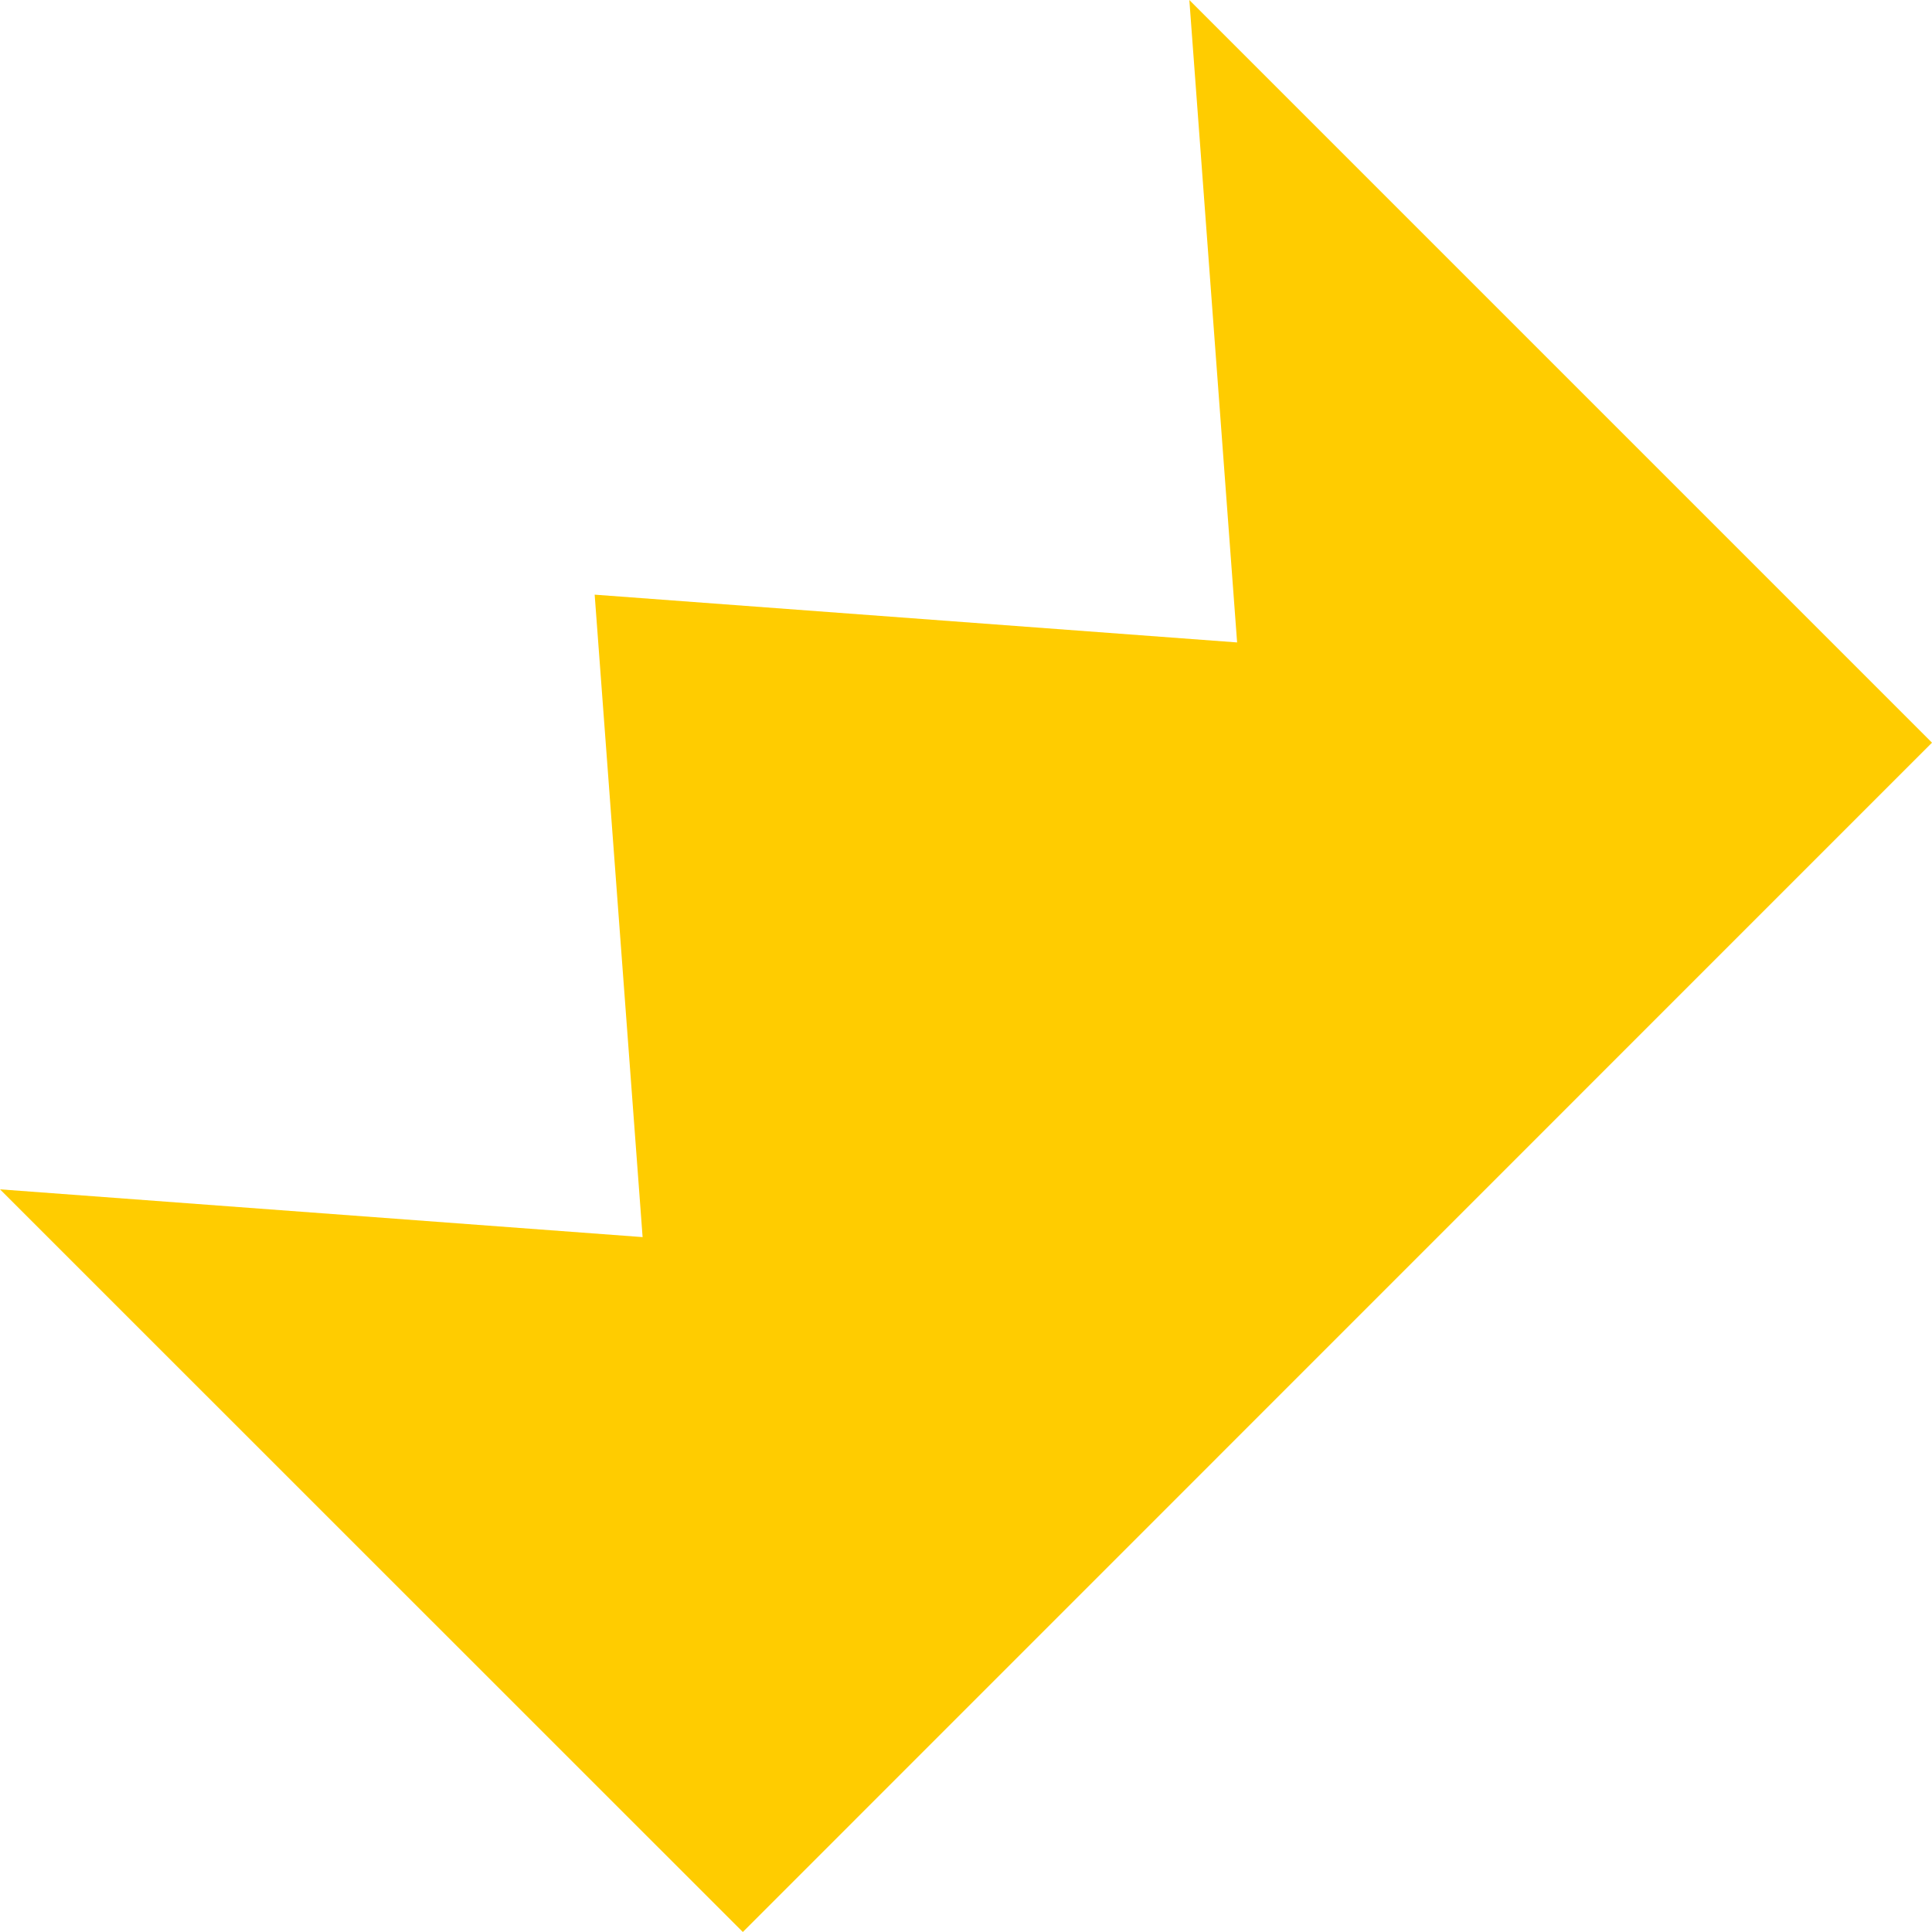 <?xml version="1.0" encoding="UTF-8" standalone="no"?>
<svg
   xmlns:dc="http://purl.org/dc/elements/1.1/"
   xmlns:cc="http://creativecommons.org/ns#"
   xmlns:rdf="http://www.w3.org/1999/02/22-rdf-syntax-ns#"
   xmlns:svg="http://www.w3.org/2000/svg"
   xmlns="http://www.w3.org/2000/svg"
   width="11.527mm"
   height="11.527mm"
   viewBox="0 0 11.527 11.527"
   version="1.1"
   id="svg8">
  <defs
     id="defs2" />
  <g
     id="layer1"
     transform="translate(-1.179,-0.725)">
    <path
       style="fill:#ffcc00;stroke:none;stroke-width:0.084px;stroke-linecap:butt;stroke-linejoin:miter;stroke-opacity:1"
       d="M 1.179,7.821 5.611,12.252 12.706,5.156 8.275,0.725 8.56,4.558 4.727,4.273 5.013,8.106 Z"
       id="path837" />
  </g>
</svg>
